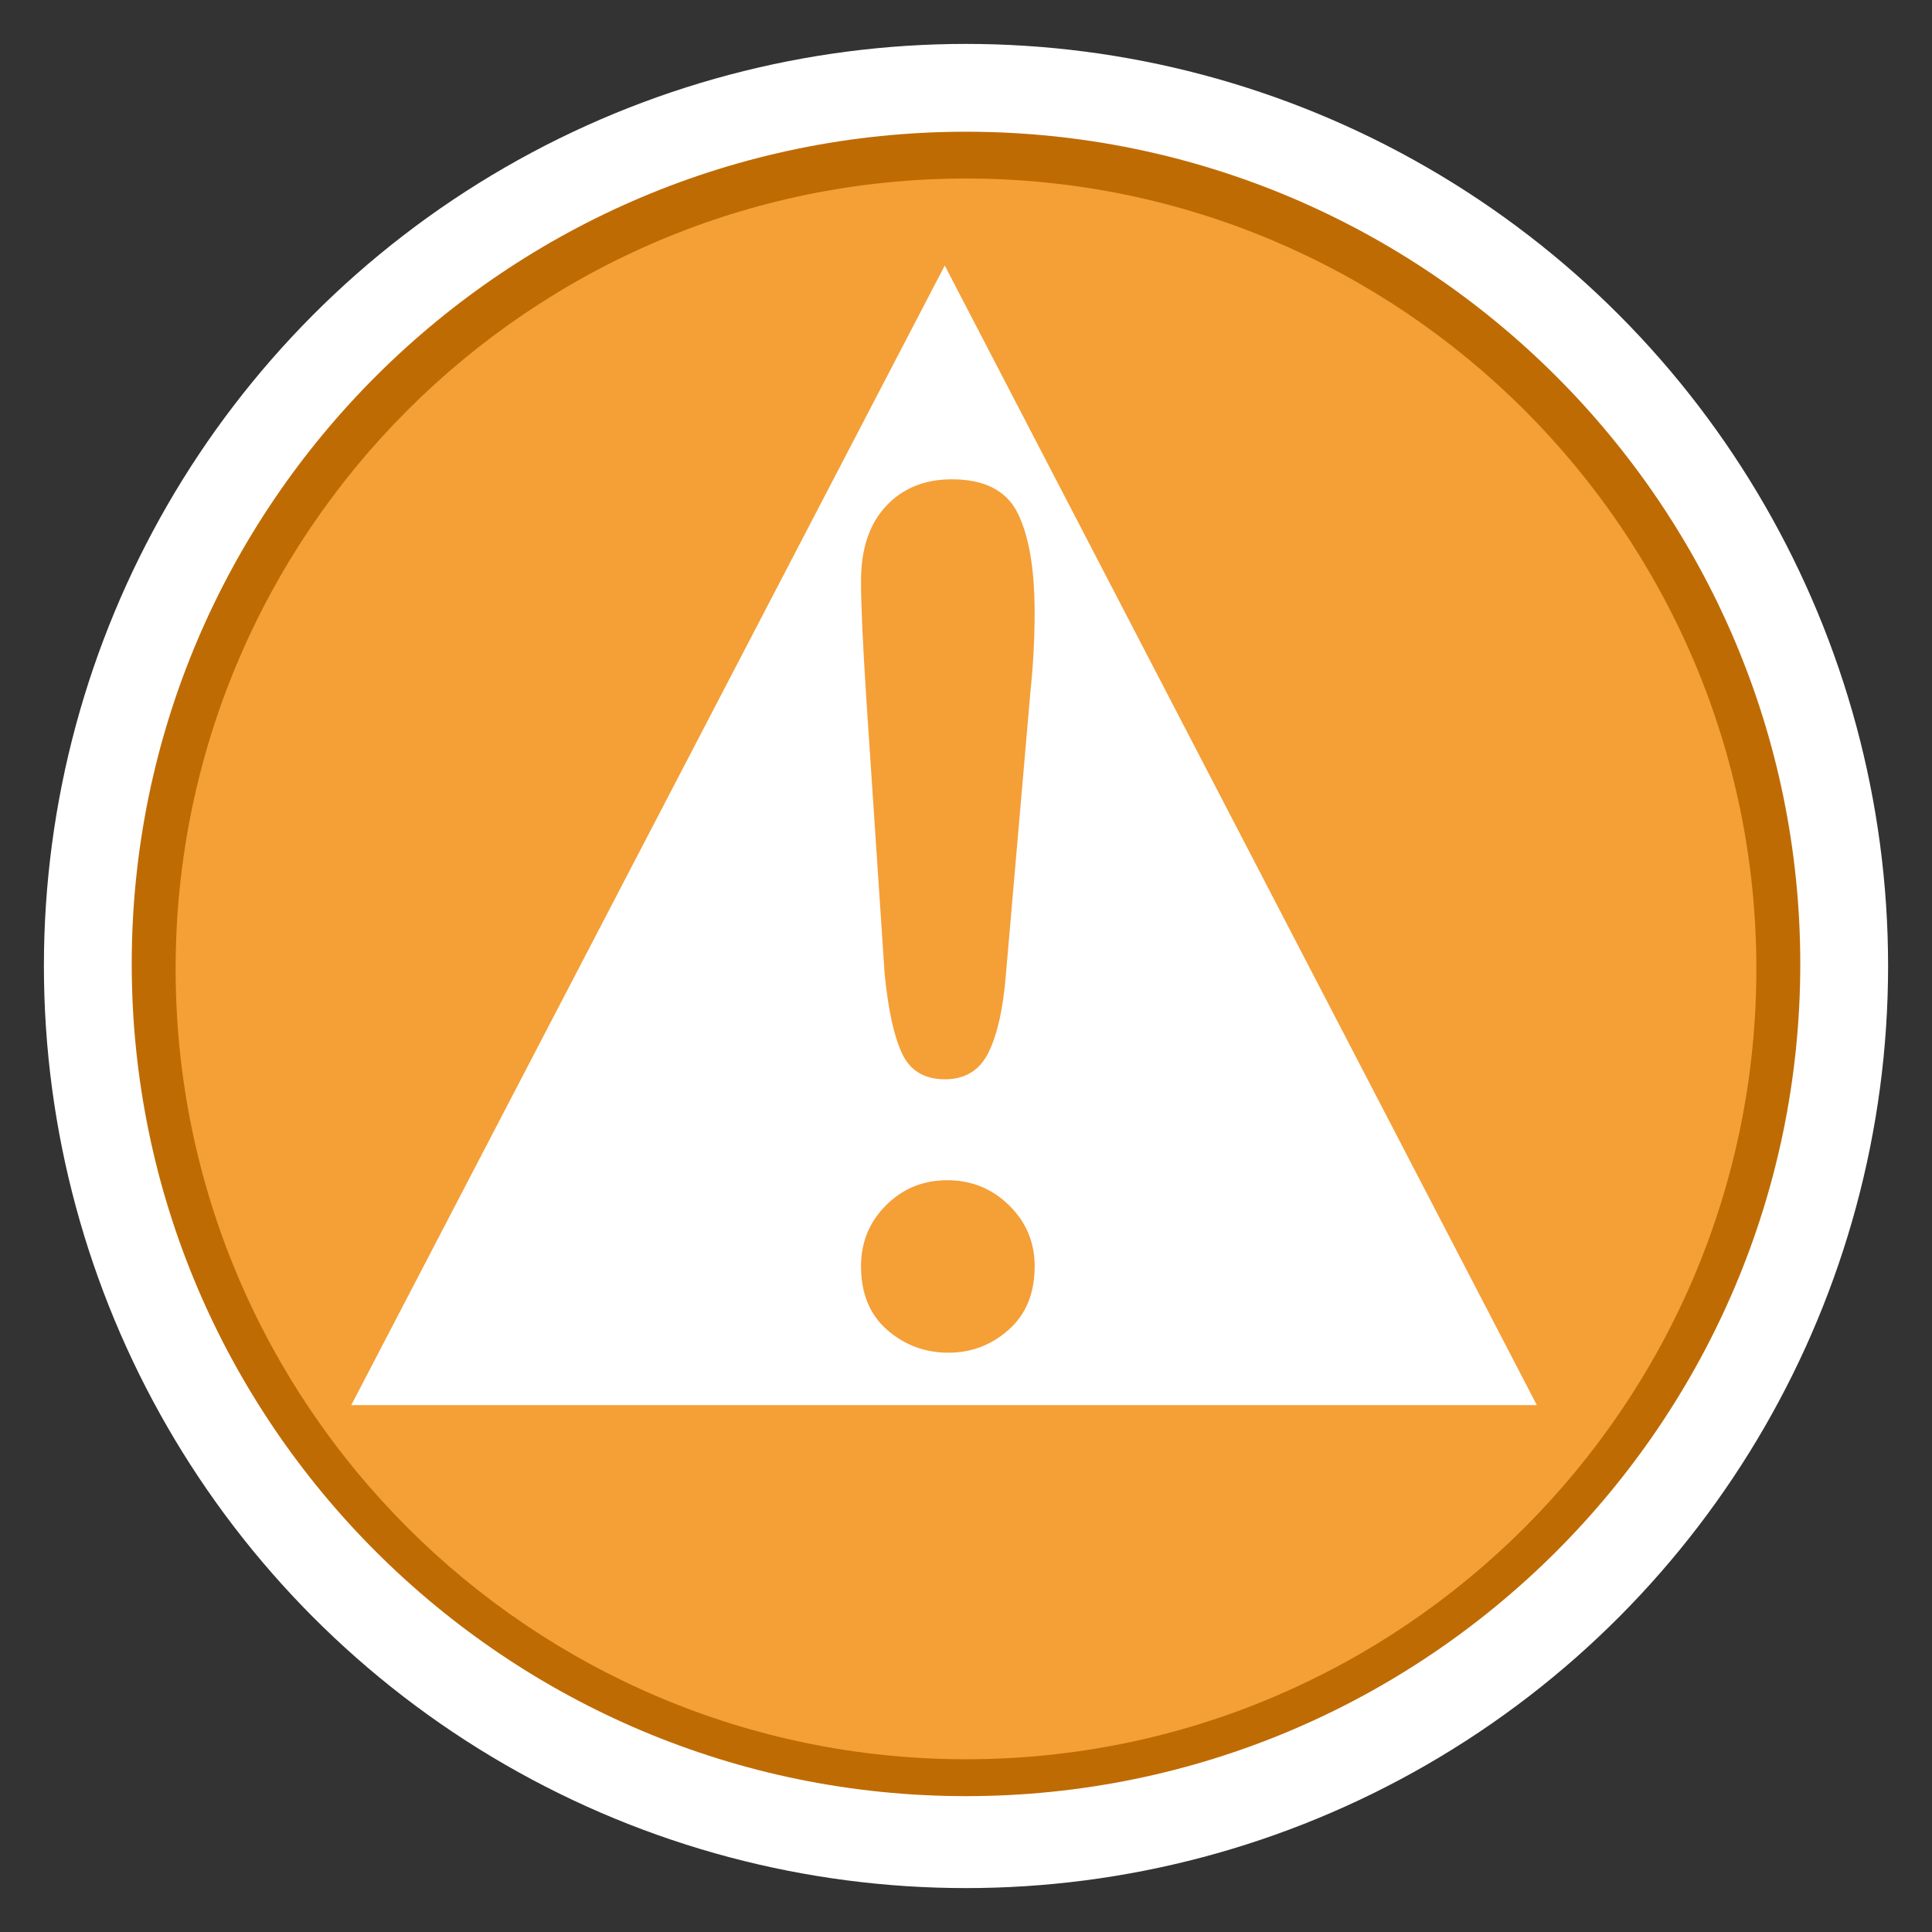 <?xml version="1.0" encoding="utf-8"?>
<!-- Generator: Adobe Illustrator 16.0.3, SVG Export Plug-In . SVG Version: 6.00 Build 0)  -->
<!DOCTYPE svg PUBLIC "-//W3C//DTD SVG 1.1//EN" "http://www.w3.org/Graphics/SVG/1.1/DTD/svg11.dtd">
<svg version="1.1" id="Watering_Violations_-_Residential"
	 xmlns="http://www.w3.org/2000/svg" xmlns:xlink="http://www.w3.org/1999/xlink" x="0px" y="0px" width="44px" height="44px"
	 viewBox="0 0 44 44" enable-background="new 0 0 44 44" xml:space="preserve">
<rect x="0" y="0" width="44" height="44" fill="#333333" stroke="none"/>
<circle fill="#FFFFFF" cx="22" cy="22" r="21"/>
<path fill="#BF6B04" d="M22.001,40.906C11.523,40.906,3,32.403,3,21.953
	C3,11.502,11.523,3,22.001,3C32.476,3,41,11.502,41,21.953
	C41,32.403,32.476,40.906,22.001,40.906z"/>
<path fill="#F59F37" d="M22.001,40.066C12.075,40.066,4,31.992,4,22.066
	c0-9.925,8.075-18,18.001-18c9.925,0,17.999,8.075,17.999,18
	C40,31.992,31.926,40.066,22.001,40.066z"/>
<polygon fill="#FFFFFF" points="8,32 21.516,6.047 35,32 "/>
<g>
	<path fill="#F59F37" d="M20.146,22.163l-0.419-6.293c-0.079-1.226-0.118-2.106-0.118-2.641
		c0-0.727,0.189-1.294,0.569-1.702s0.879-0.611,1.5-0.611
		c0.75,0,1.252,0.261,1.505,0.782c0.254,0.521,0.38,1.272,0.38,2.253
		c0,0.578-0.03,1.165-0.092,1.761l-0.562,6.477
		c-0.061,0.771-0.192,1.362-0.393,1.774c-0.201,0.411-0.533,0.617-0.995,0.617
		c-0.471,0-0.799-0.199-0.982-0.598C20.355,23.584,20.225,22.977,20.146,22.163z
		 M21.6,30.807c-0.533,0-0.998-0.173-1.395-0.519
		c-0.397-0.346-0.596-0.83-0.596-1.452c0-0.543,0.189-1.005,0.569-1.386
		s0.845-0.571,1.395-0.571c0.55,0,1.02,0.19,1.408,0.571
		s0.583,0.843,0.583,1.386c0,0.613-0.196,1.096-0.589,1.445
		C22.582,30.632,22.124,30.807,21.6,30.807z"/>
</g>
</svg>
